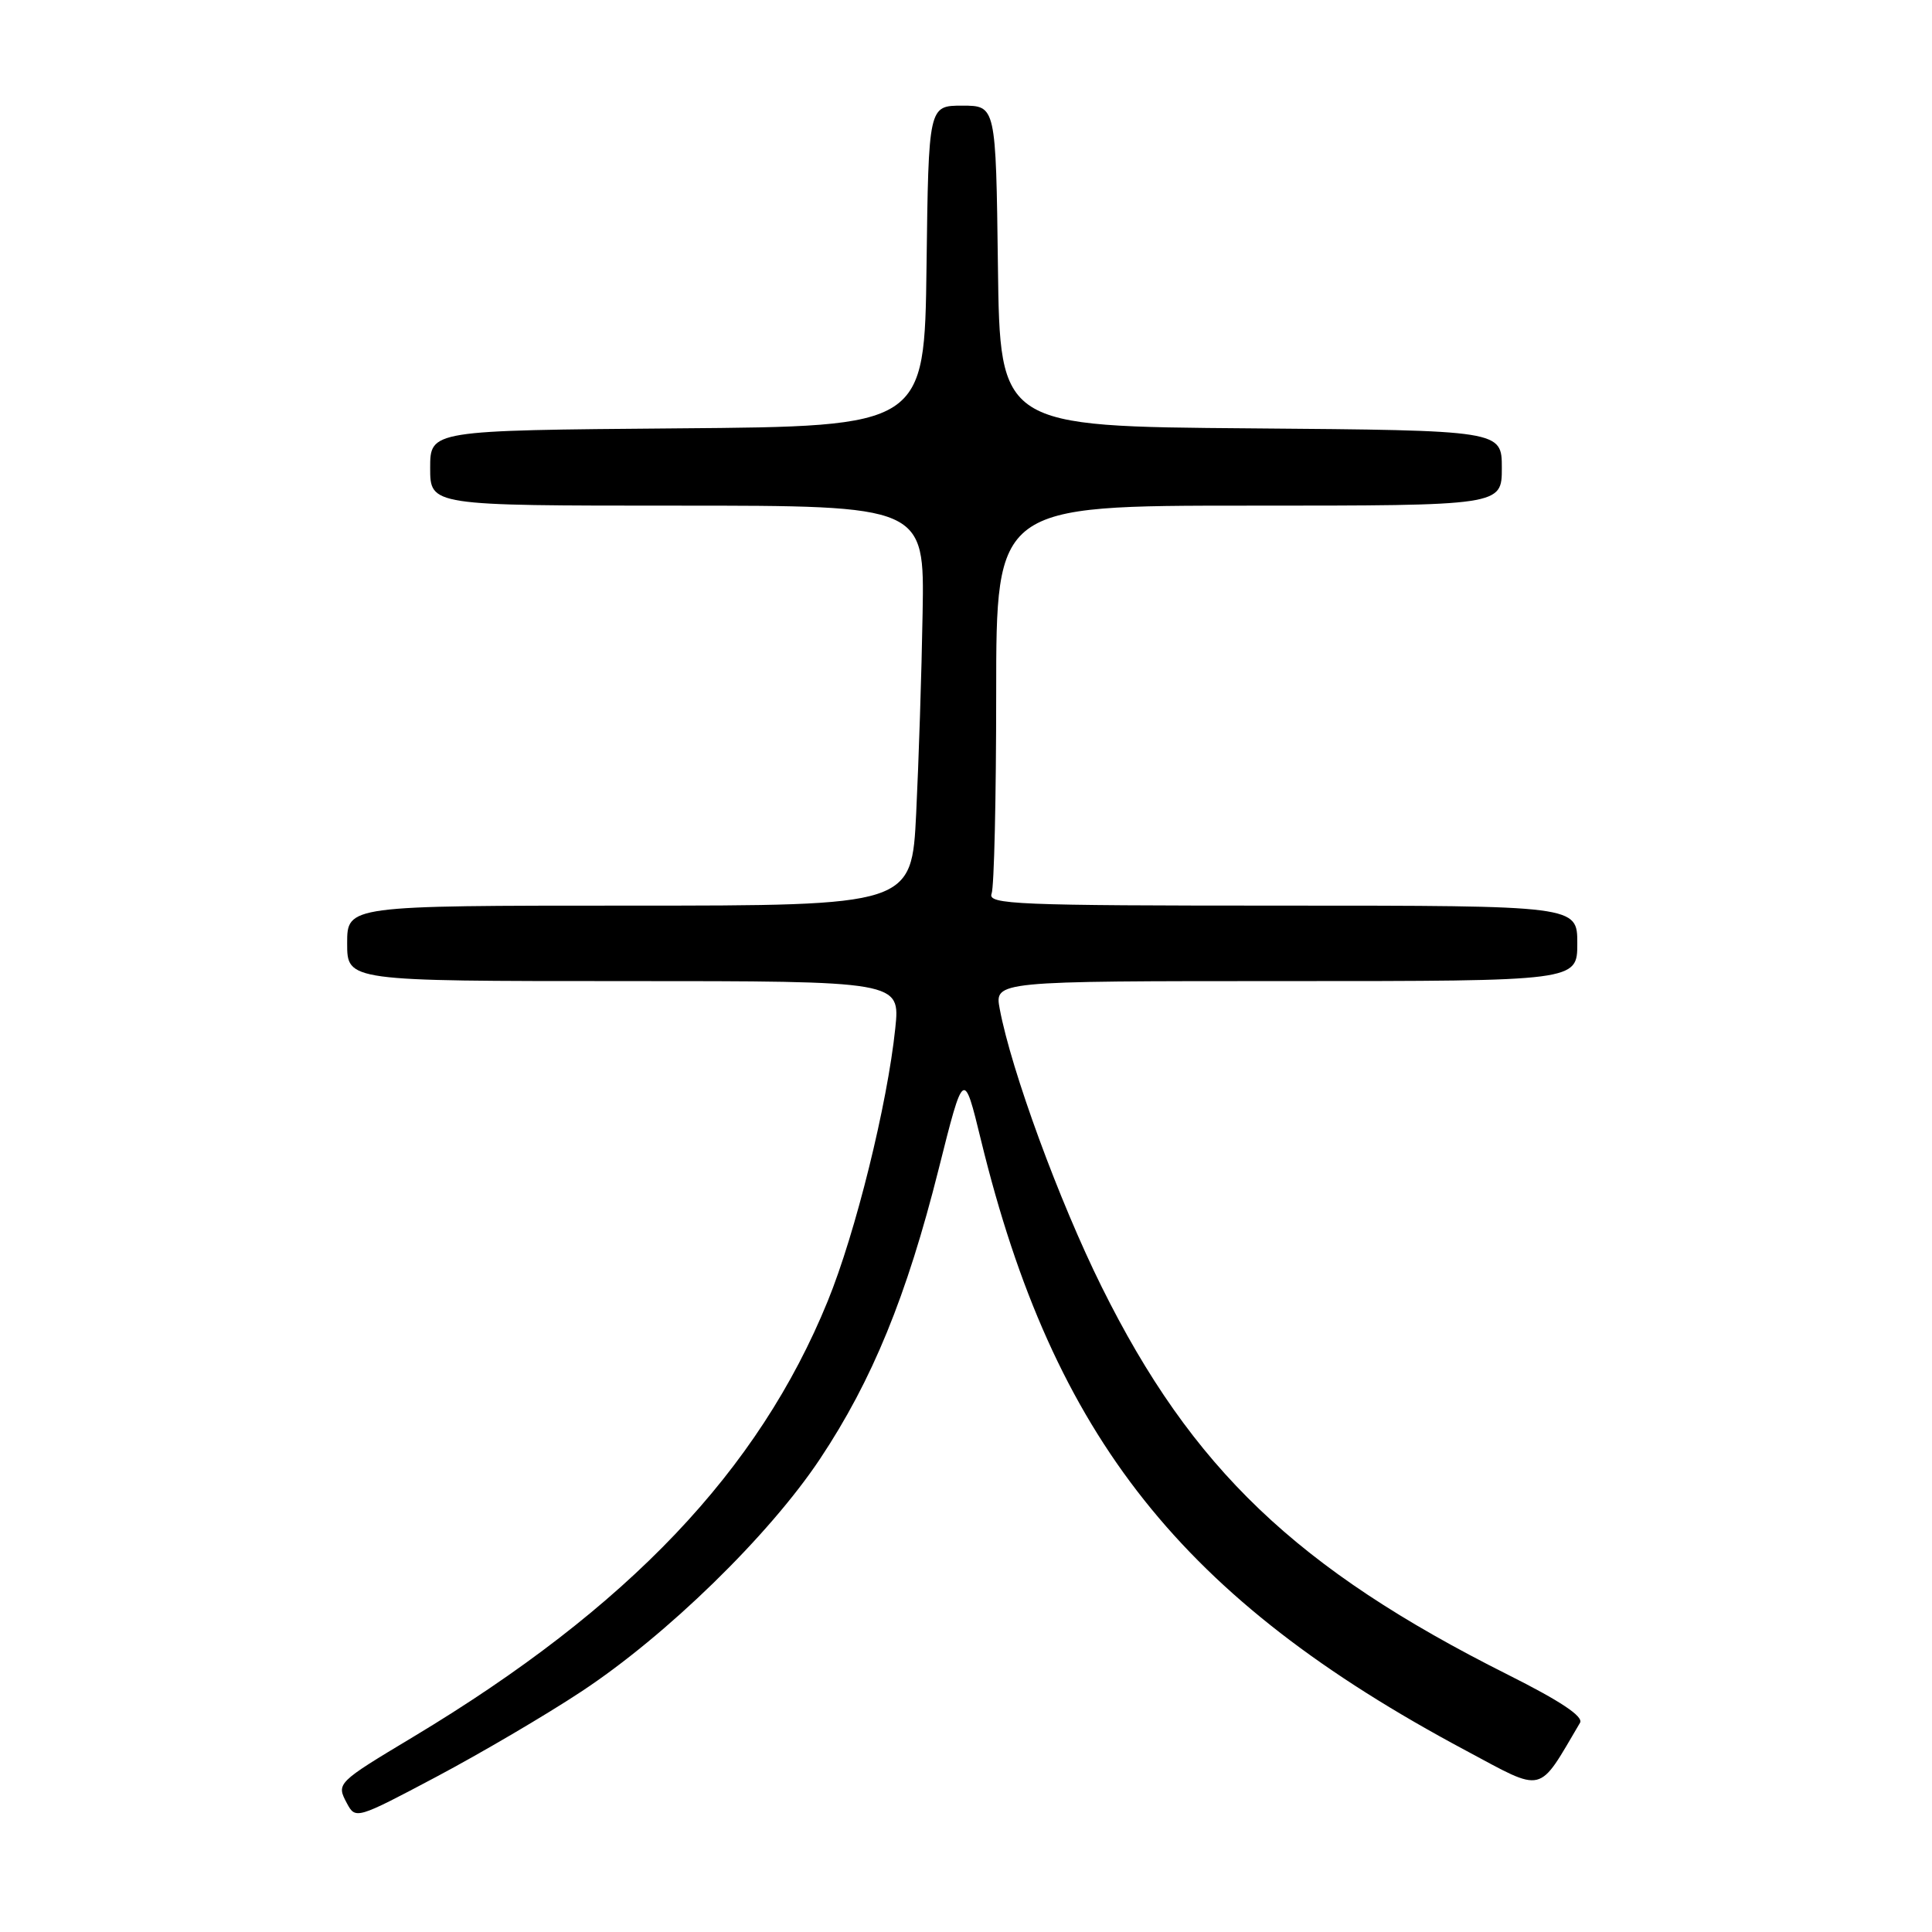 <?xml version="1.0" encoding="UTF-8" standalone="no"?>
<!DOCTYPE svg PUBLIC "-//W3C//DTD SVG 1.1//EN" "http://www.w3.org/Graphics/SVG/1.1/DTD/svg11.dtd" >
<svg xmlns="http://www.w3.org/2000/svg" xmlns:xlink="http://www.w3.org/1999/xlink" version="1.1" viewBox="0 0 256 256">
 <g >
 <path fill="currentColor"
d=" M 77.00 224.16 C 88.31 216.71 101.91 203.45 108.67 193.29 C 115.58 182.90 120.15 171.74 124.38 154.90 C 127.70 141.68 127.70 141.68 129.99 151.09 C 139.59 190.46 156.59 211.86 194.20 231.94 C 204.78 237.60 203.71 237.85 209.36 228.28 C 209.85 227.45 206.79 225.41 199.79 221.90 C 171.82 207.87 157.92 194.60 145.97 170.50 C 140.35 159.17 134.00 141.86 132.47 133.69 C 131.78 130.00 131.78 130.00 170.39 130.00 C 209.00 130.00 209.00 130.00 209.00 125.00 C 209.00 120.00 209.00 120.00 169.89 120.00 C 134.64 120.00 130.85 119.84 131.39 118.42 C 131.73 117.55 132.00 105.62 132.00 91.92 C 132.00 67.00 132.00 67.00 165.50 67.00 C 199.00 67.00 199.00 67.00 199.00 62.01 C 199.00 57.03 199.00 57.03 165.75 56.76 C 132.50 56.50 132.50 56.50 132.23 35.25 C 131.96 14.00 131.96 14.00 127.50 14.00 C 123.04 14.00 123.04 14.00 122.77 35.25 C 122.50 56.50 122.50 56.50 89.75 56.76 C 57.00 57.03 57.00 57.03 57.00 62.01 C 57.00 67.00 57.00 67.00 89.75 67.00 C 122.50 67.00 122.50 67.00 122.25 81.25 C 122.12 89.09 121.73 101.01 121.40 107.75 C 120.80 120.00 120.80 120.00 83.40 120.00 C 46.00 120.00 46.00 120.00 46.00 125.00 C 46.00 130.00 46.00 130.00 82.64 130.00 C 119.28 130.00 119.28 130.00 118.63 136.25 C 117.58 146.33 113.37 163.36 109.68 172.40 C 100.52 194.88 83.27 213.01 54.78 230.13 C 44.59 236.25 44.55 236.29 45.97 238.95 C 47.11 241.08 47.25 241.04 57.81 235.44 C 63.69 232.32 72.33 227.25 77.00 224.16 Z "/>
</g>
</svg>